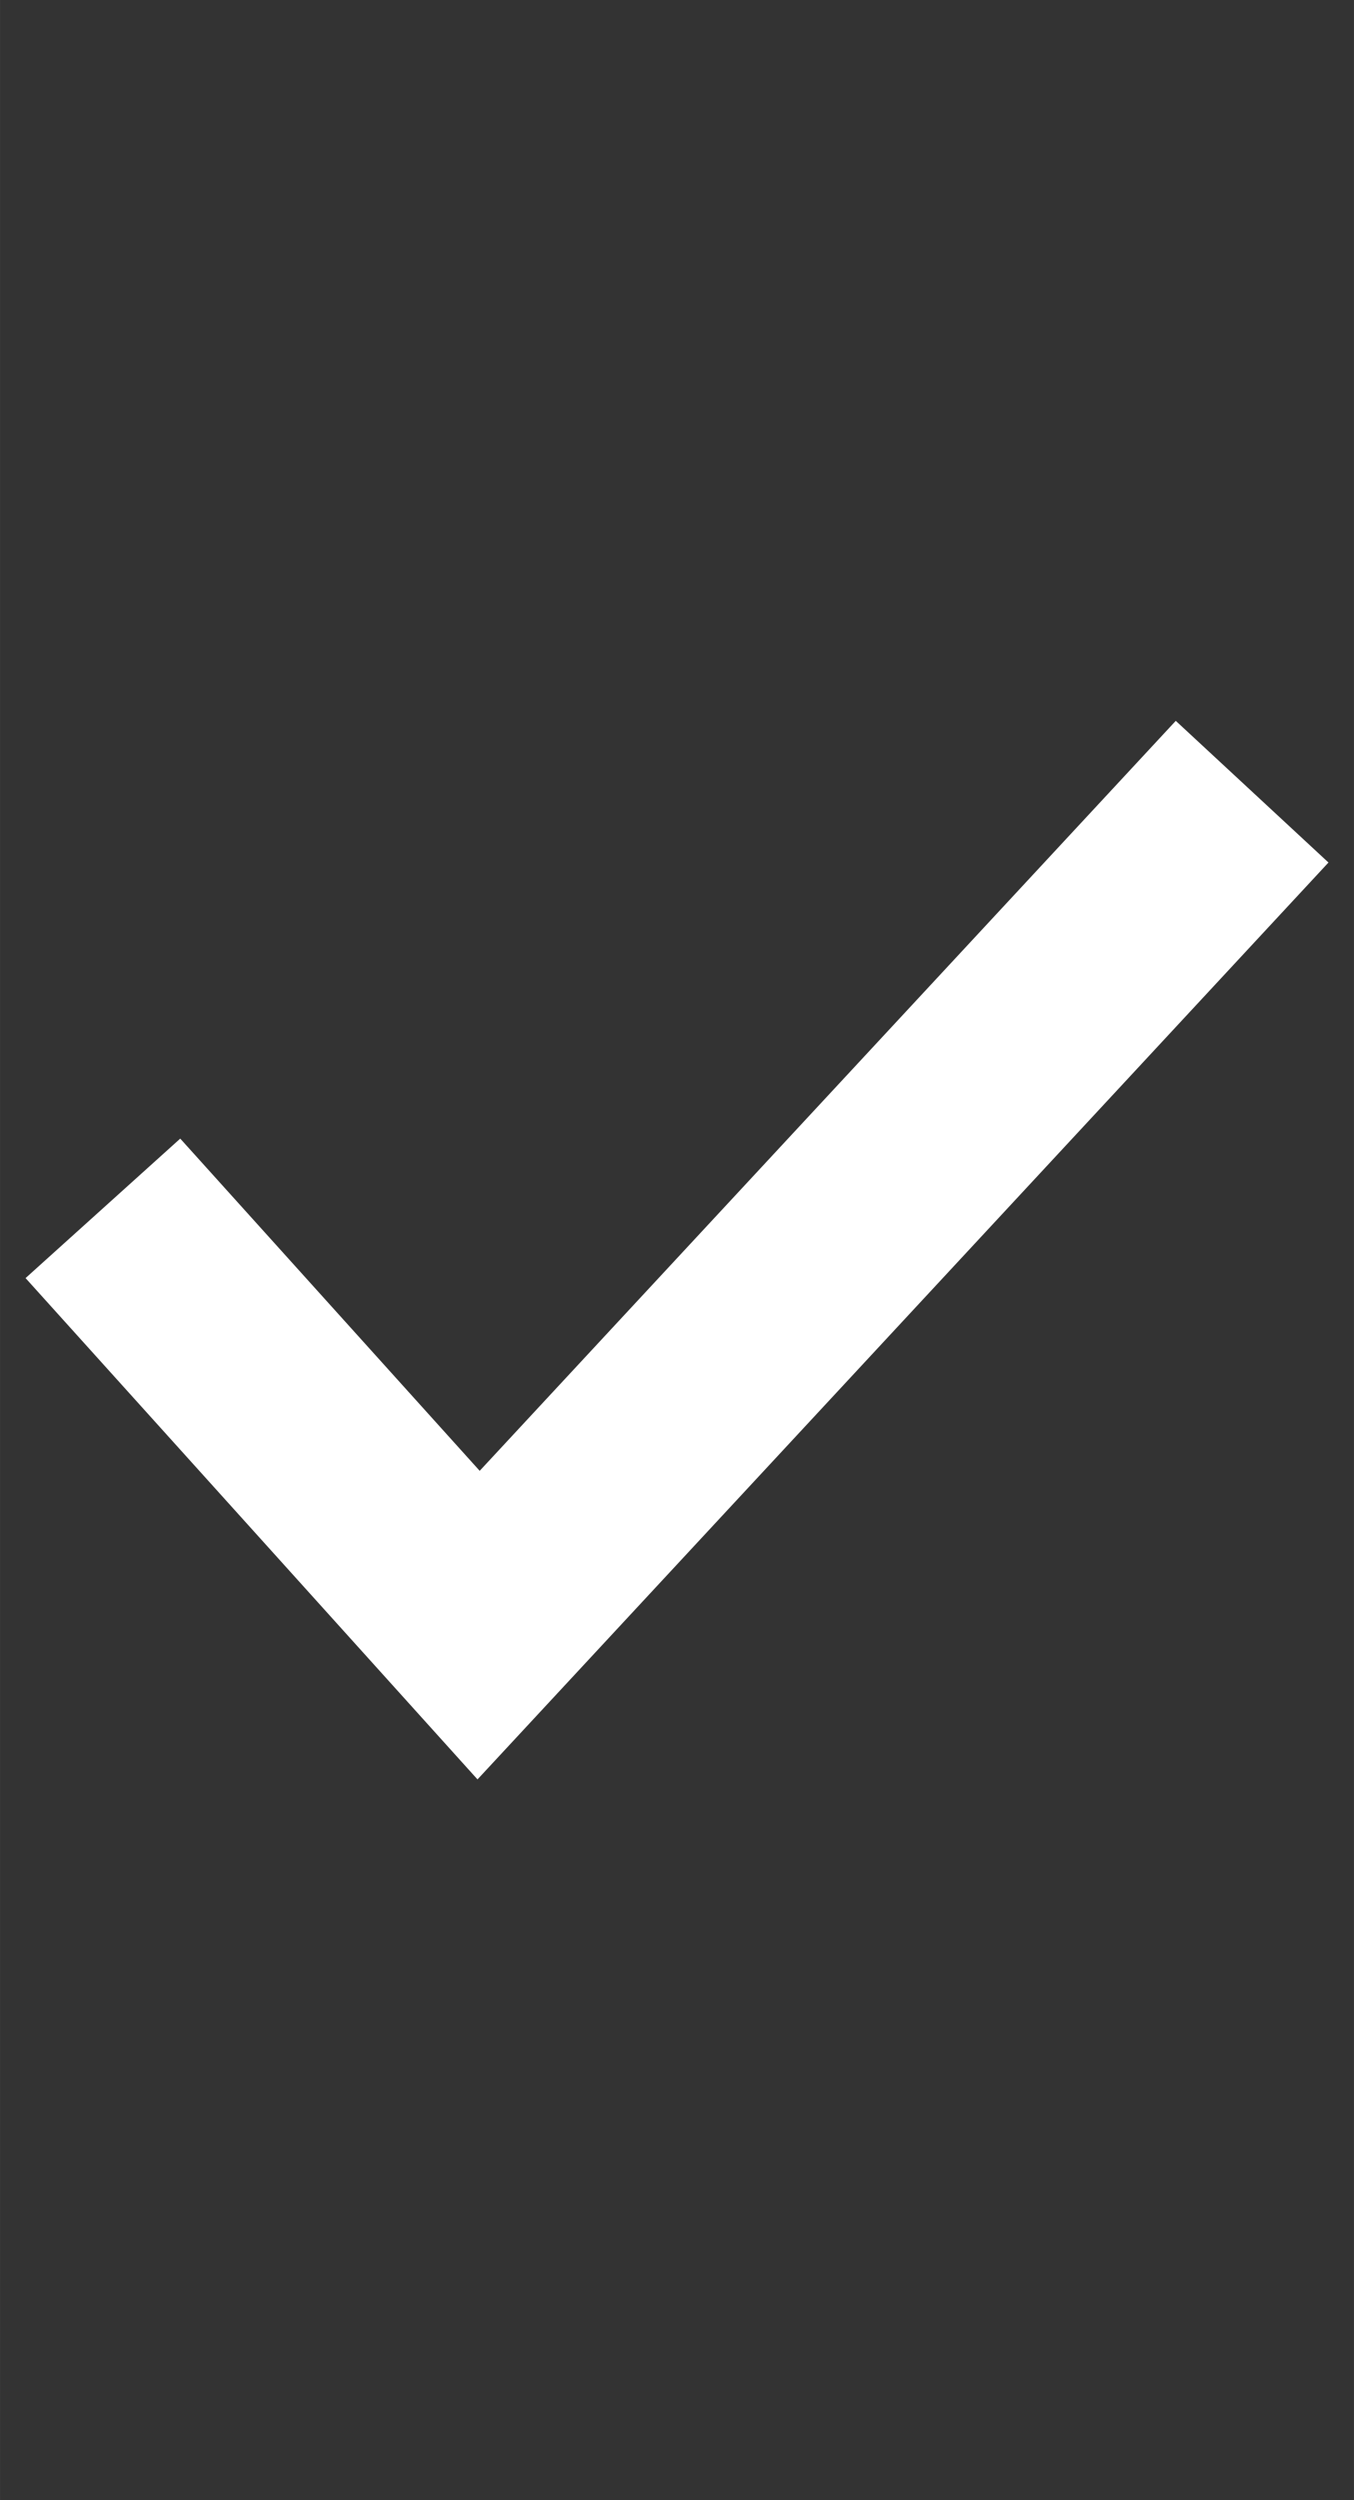 <svg version="1.1" xmlns="http://www.w3.org/2000/svg" xmlns:xlink="http://www.w3.org/1999/xlink" width="13" height="24" viewBox="0,0,138.663,256"><rect x="0" y="0" width="138.663" height="256" fill="#333333" stroke="none"/><g fill="#ffffff" fill-rule="evenodd" stroke="none" stroke-width="1" stroke-linecap="butt" stroke-linejoin="miter" stroke-miterlimit="10" stroke-dasharray="" stroke-dashoffset="0" font-family="none" font-weight="none" font-size="none" text-anchor="none" style="mix-blend-mode: normal"><g transform="translate(-0.125,38.394) scale(10.667,10.667)"><g id="Frame 277132151"><path d="M12.766,4.68l-8.17,8.801l-4.339,-4.812l1.485,-1.339l2.875,3.189l6.683,-7.199z" id="Path Copy 2 (Stroke)"></path></g></g></g></svg>